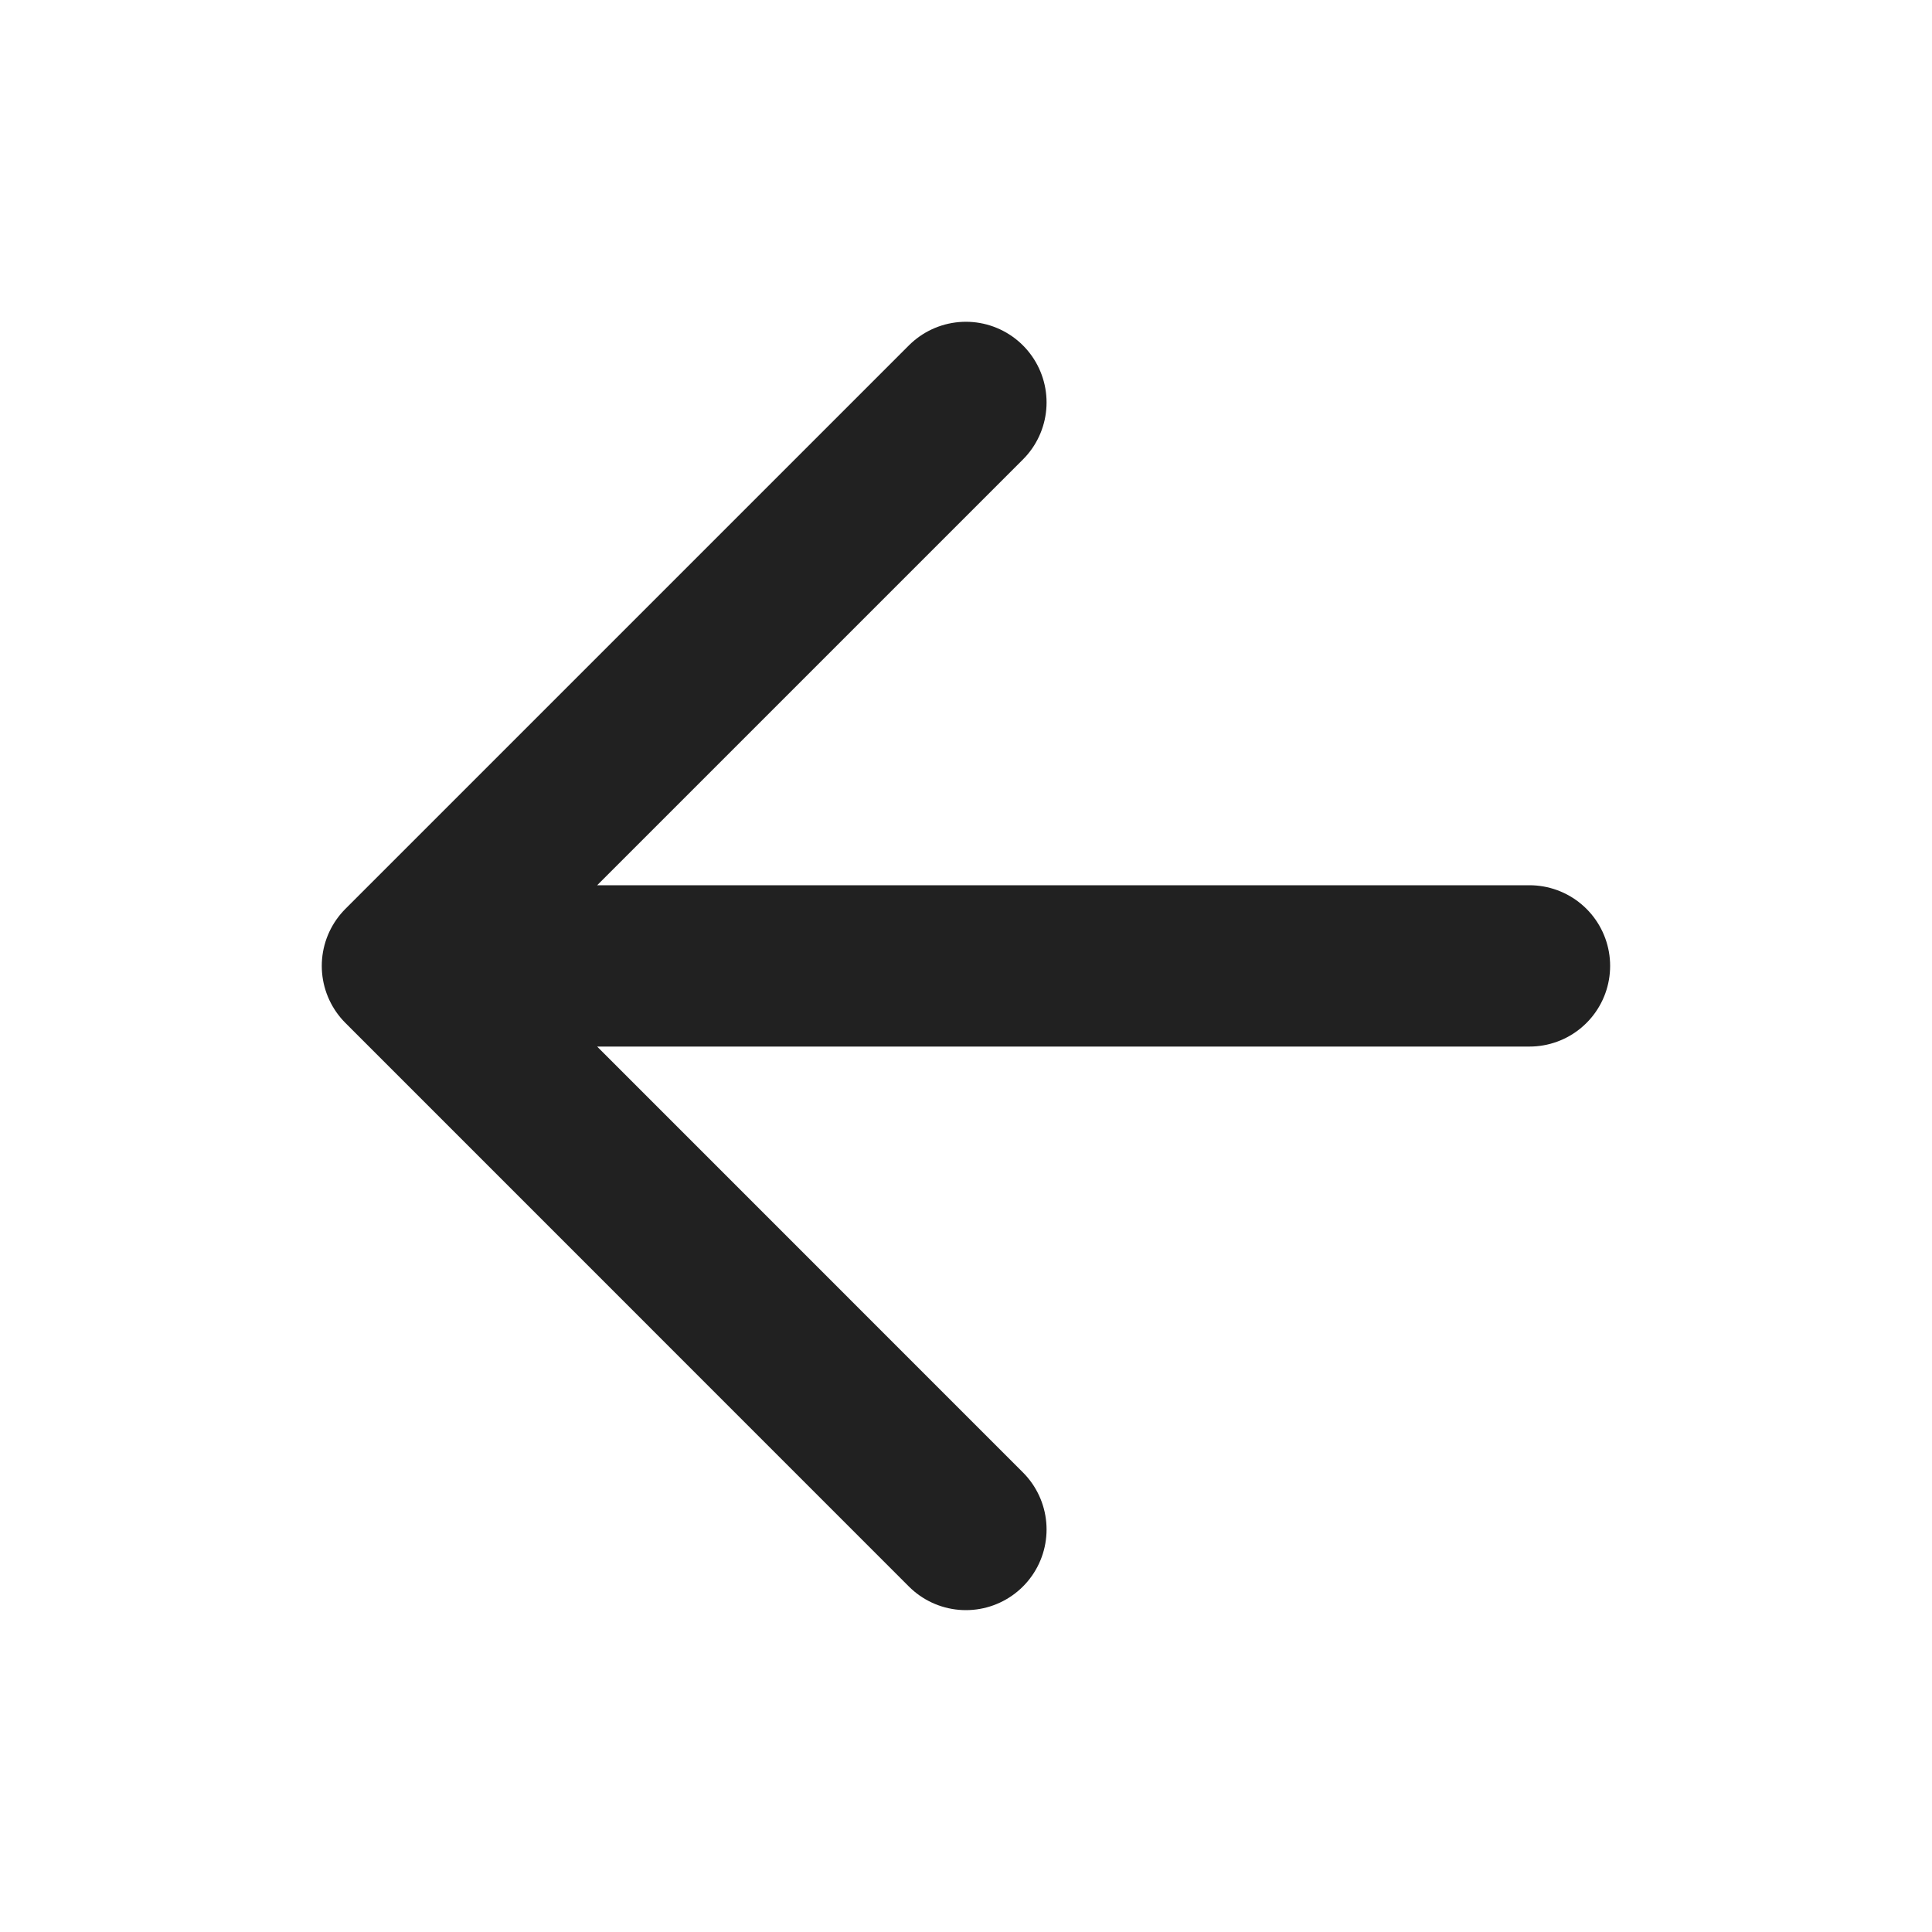 <svg width="20" height="20" viewBox="0 0 20 20" fill="none" xmlns="http://www.w3.org/2000/svg">
<path d="M15.833 9.999H4.166M4.166 9.999L9.999 15.833M4.166 9.999L9.999 4.166" stroke="#212121" stroke-width="1.67" stroke-linecap="round" stroke-linejoin="round"/>
</svg>
